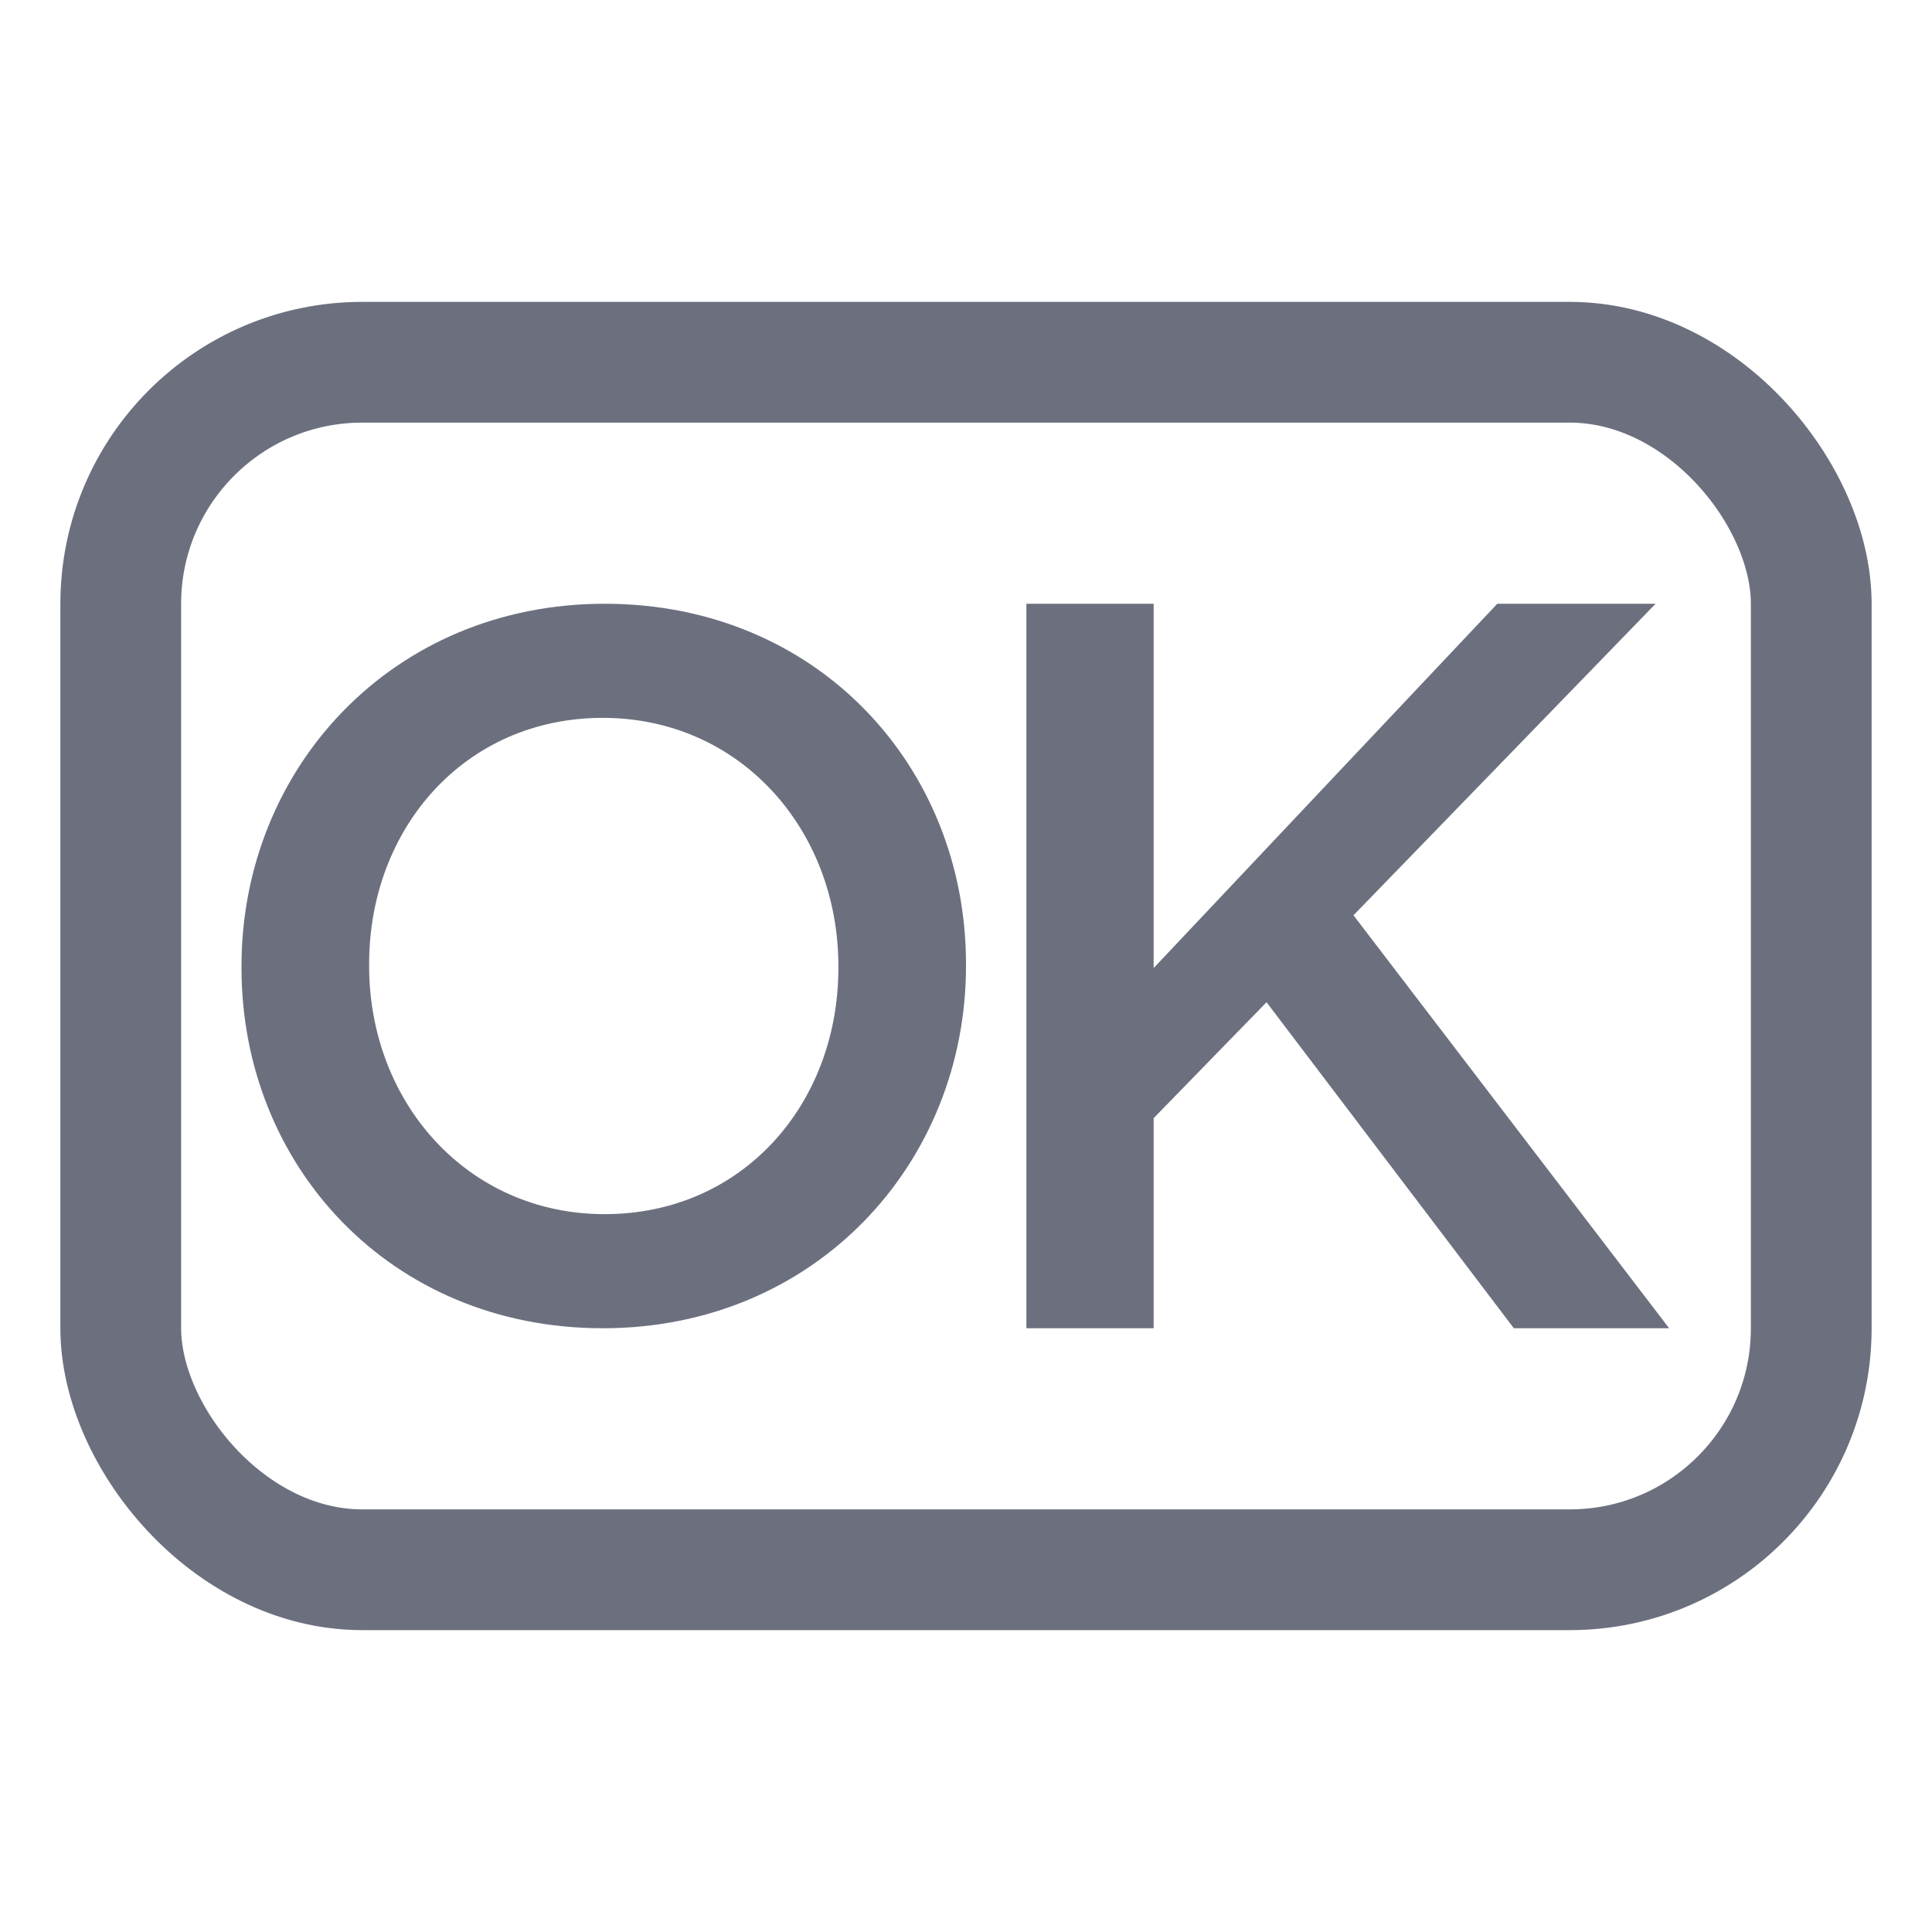 <svg xmlns="http://www.w3.org/2000/svg" width="16" height="16"><g fill="none" fill-rule="evenodd"><rect width="14" height="10" x="1" y="3" stroke="#6C707E" stroke-linecap="round" rx="2"/><path fill="#6C707E" d="M4.992 11C3.23 11 2 9.65 2 8.017V8c0-1.633 1.246-3 3.008-3S8 6.35 8 7.983V8c0 1.633-1.246 3-3.008 3m.016-.945c1.14 0 1.935-.911 1.935-2.038V8c0-1.127-.812-2.055-1.951-2.055s-1.935.911-1.935 2.038V8c0 1.127.812 2.055 1.951 2.055M8.5 11V5h1.054v3.017L12.4 5h1.311l-2.502 2.58L13.823 11h-1.286l-2.048-2.7-.935.96V11z"/></g></svg>